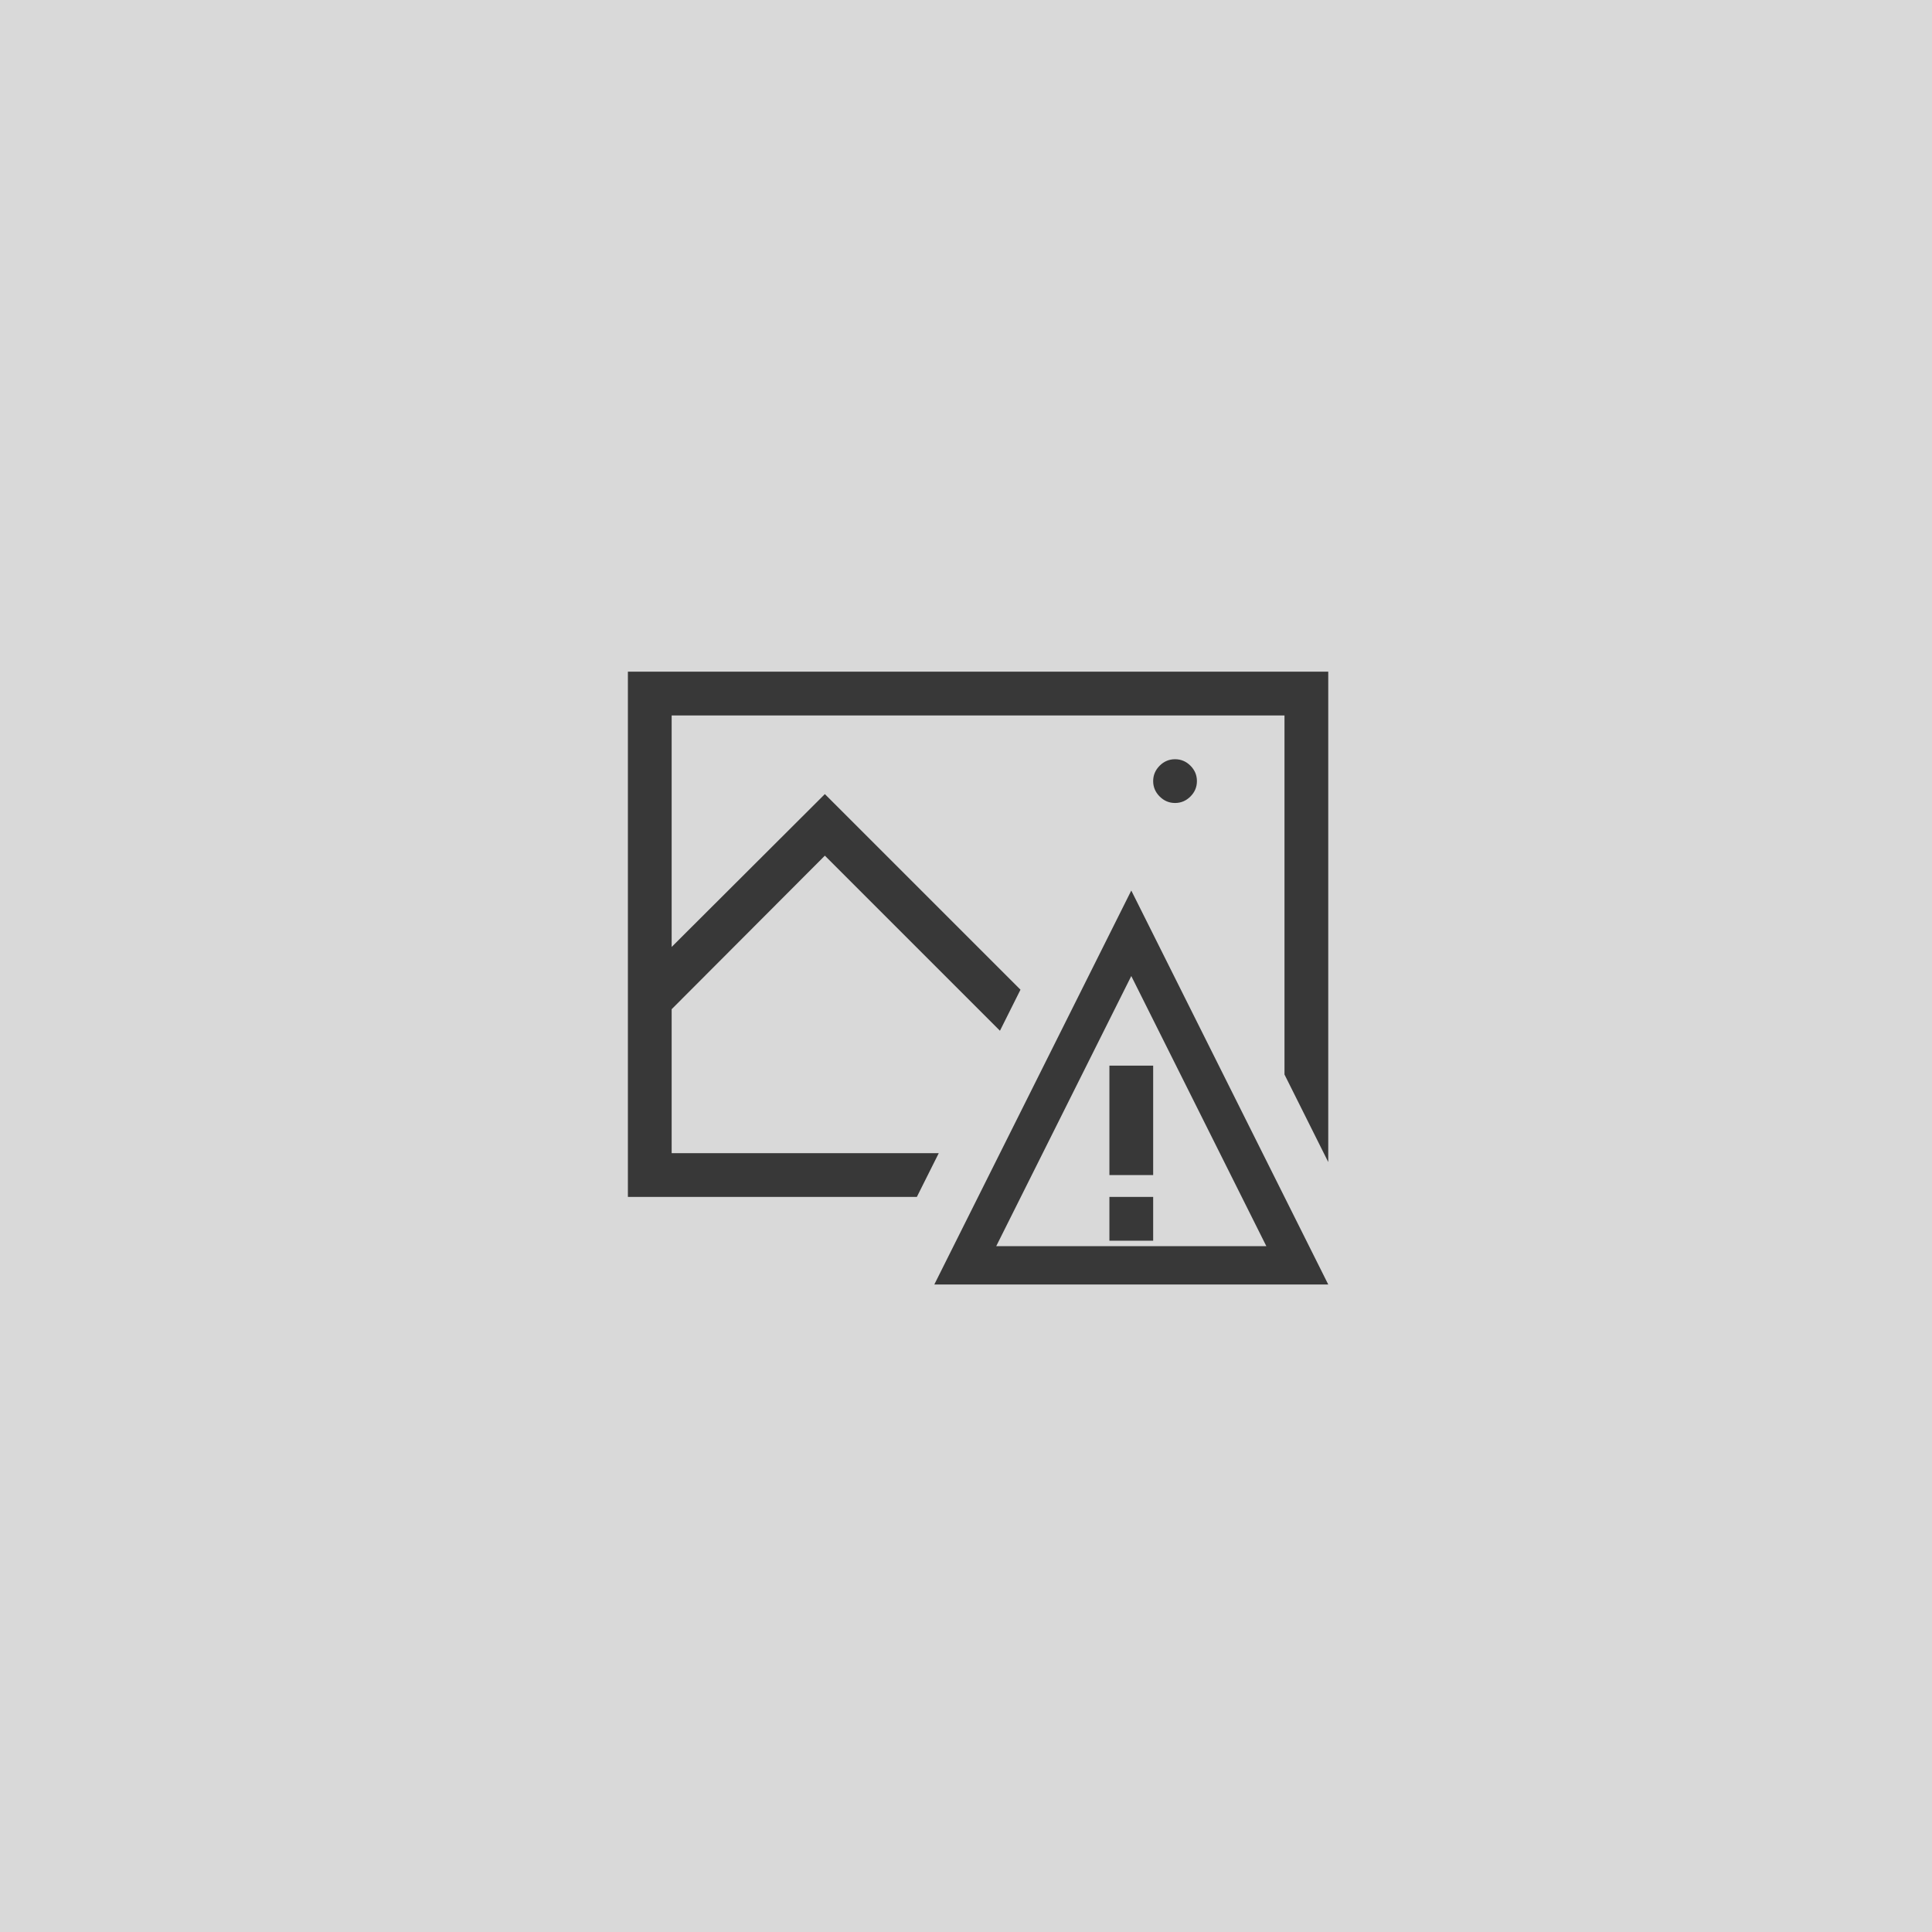<svg width="80" height="80" viewBox="0 0 80 80" fill="none" xmlns="http://www.w3.org/2000/svg">
<rect width="80" height="80" fill="#D9D9D9"/>
<path d="M45.938 48.656V44.125H47.75V48.656H45.938ZM45.938 51.375V49.562H47.75V51.375H45.938ZM26 27.812H55V48.118L53.188 44.493V29.625H27.812V39.211L34.156 32.882L42.256 40.981L41.406 42.681L34.156 35.431L27.812 41.789V47.75H38.872L37.965 49.562H26V27.812ZM48.656 33.25C48.411 33.25 48.198 33.16 48.019 32.981C47.84 32.802 47.75 32.589 47.75 32.344C47.75 32.098 47.84 31.886 48.019 31.706C48.198 31.527 48.411 31.438 48.656 31.438C48.902 31.438 49.114 31.527 49.294 31.706C49.473 31.886 49.562 32.098 49.562 32.344C49.562 32.589 49.473 32.802 49.294 32.981C49.114 33.16 48.902 33.25 48.656 33.25ZM38.688 53.188L46.844 36.875L55 53.188H38.688ZM41.251 51.602H52.437L46.844 40.415L41.251 51.602Z" fill="#383838"/>
</svg>
